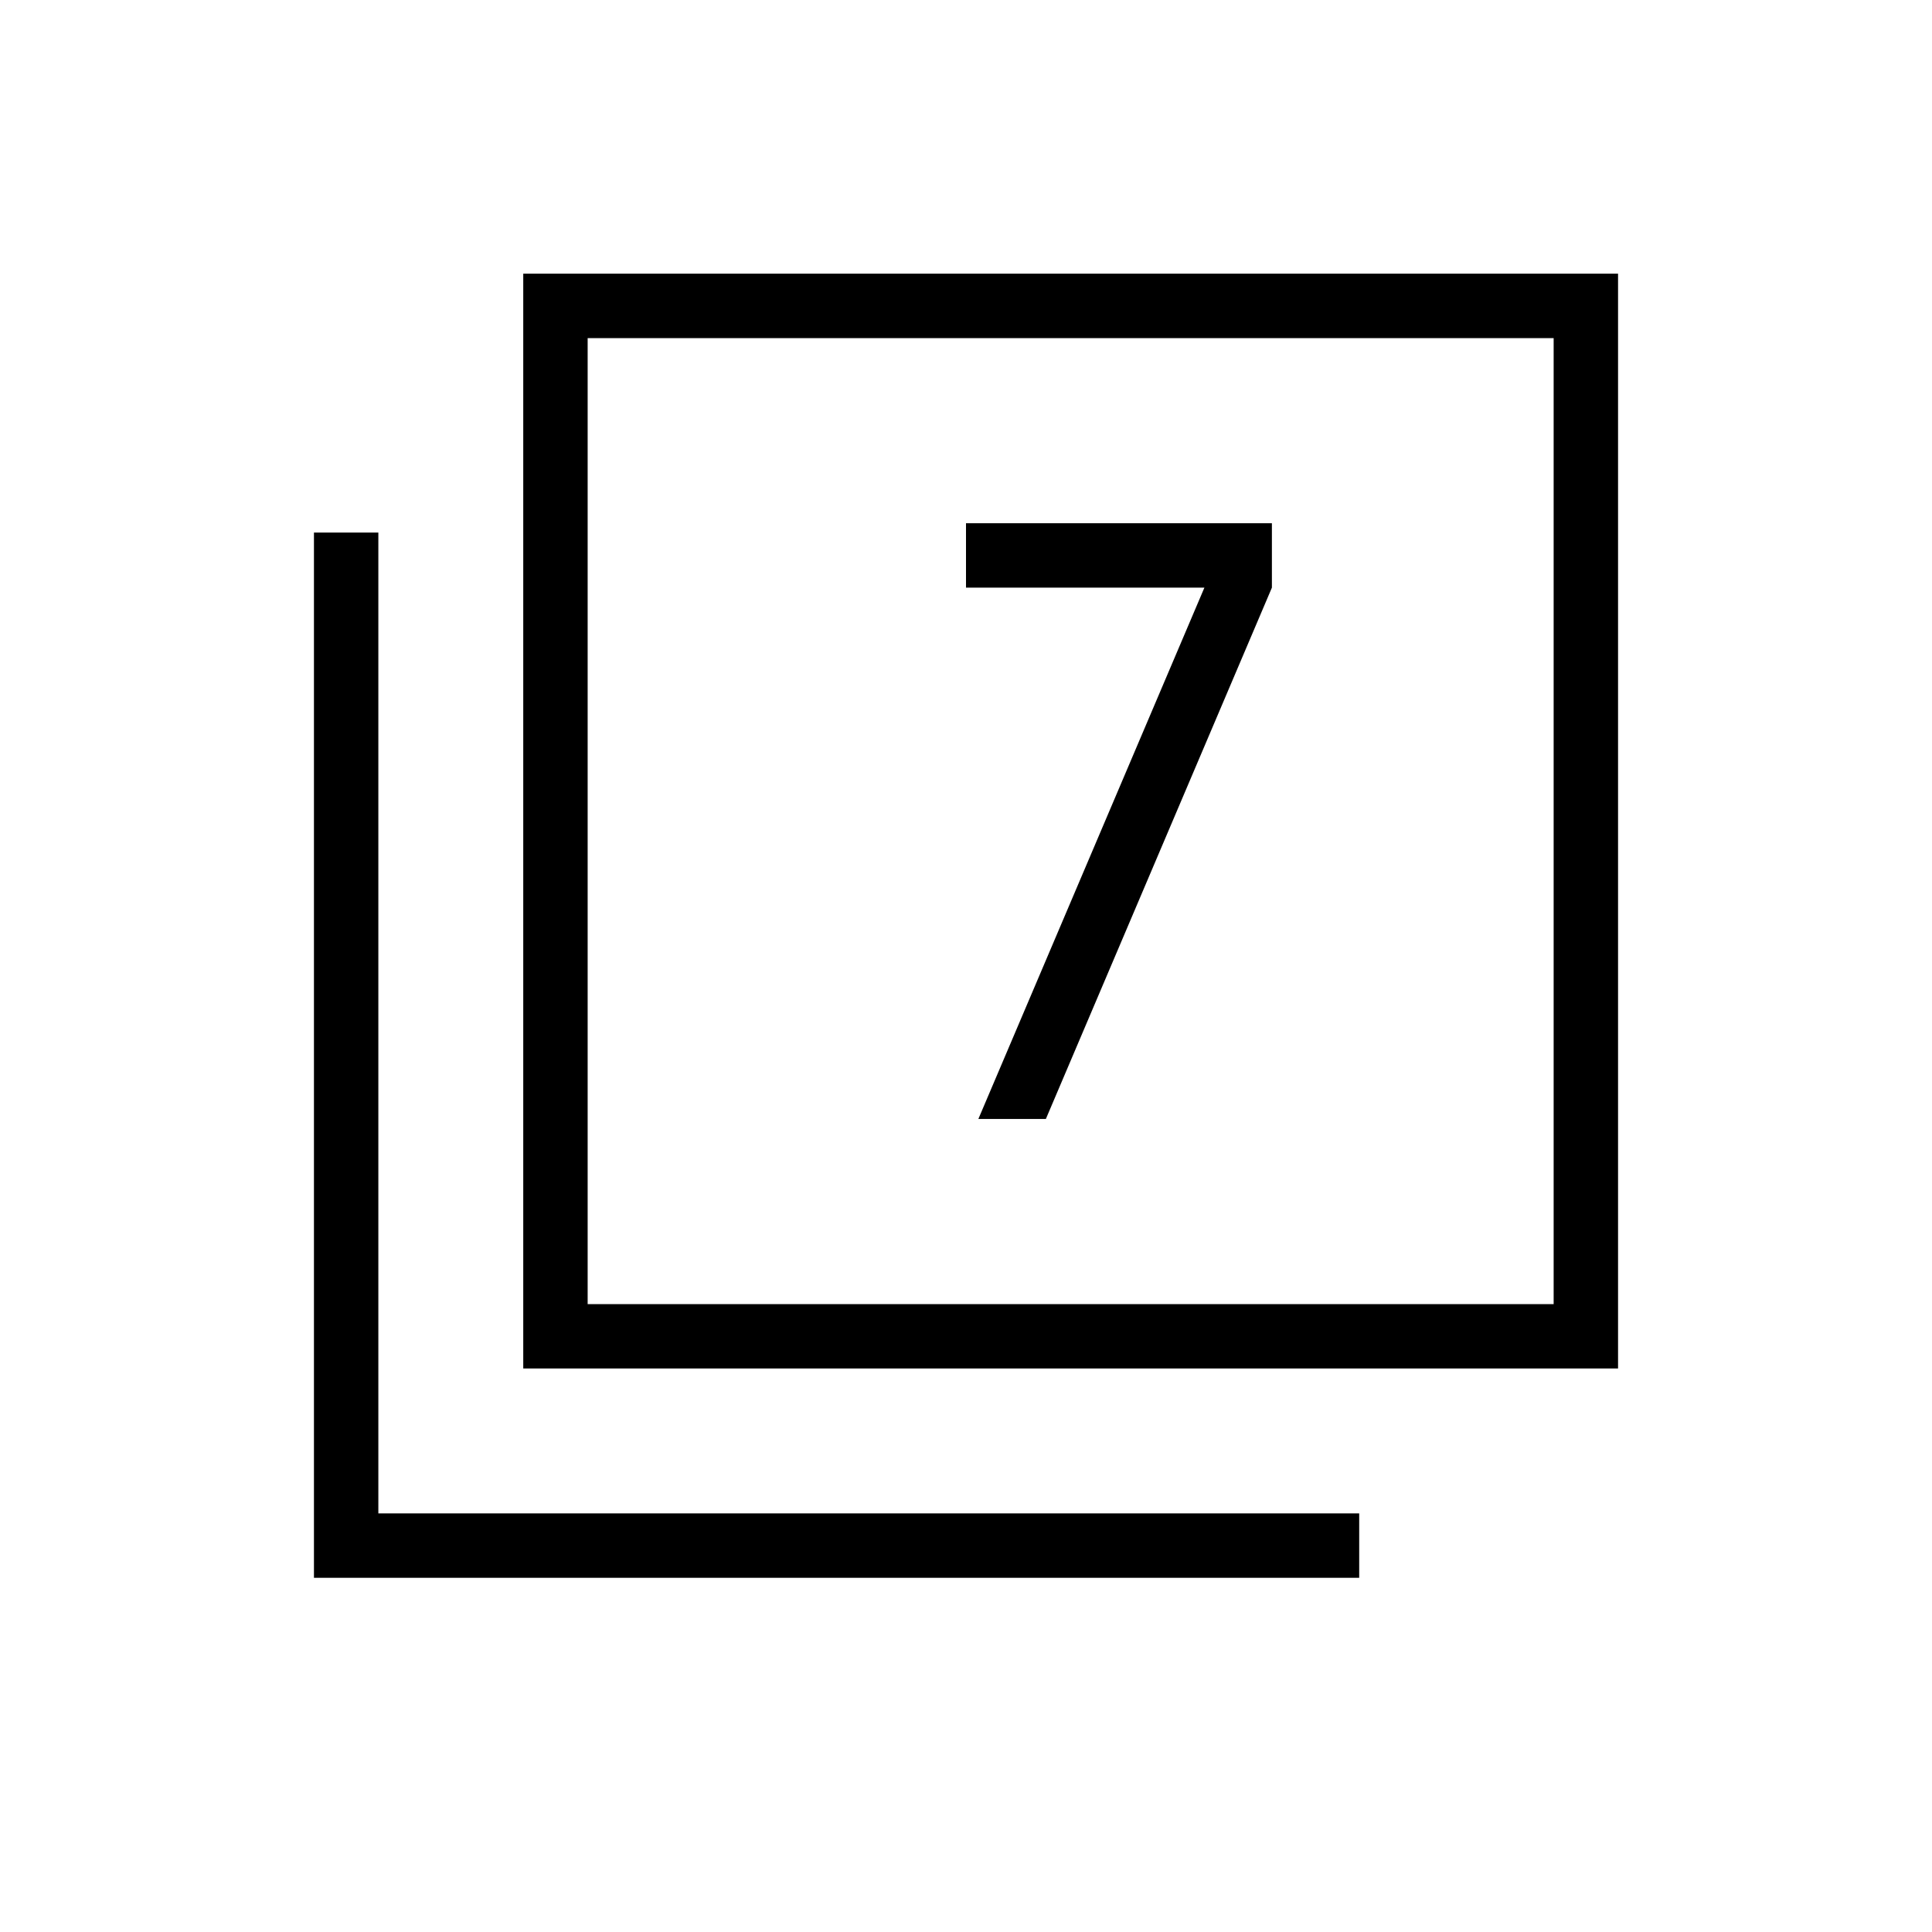 <svg xmlns="http://www.w3.org/2000/svg" height="20" viewBox="0 -960 960 960" width="20"><path d="M486.15-404h33.54L632-668v-32H480v32h118.46L486.15-404ZM260-280v-544h544v544H260Zm32-32h480v-480H292v480ZM156-176v-519.38h32V-208h487.38v32H156Zm136-136v-480 480Z"/></svg>